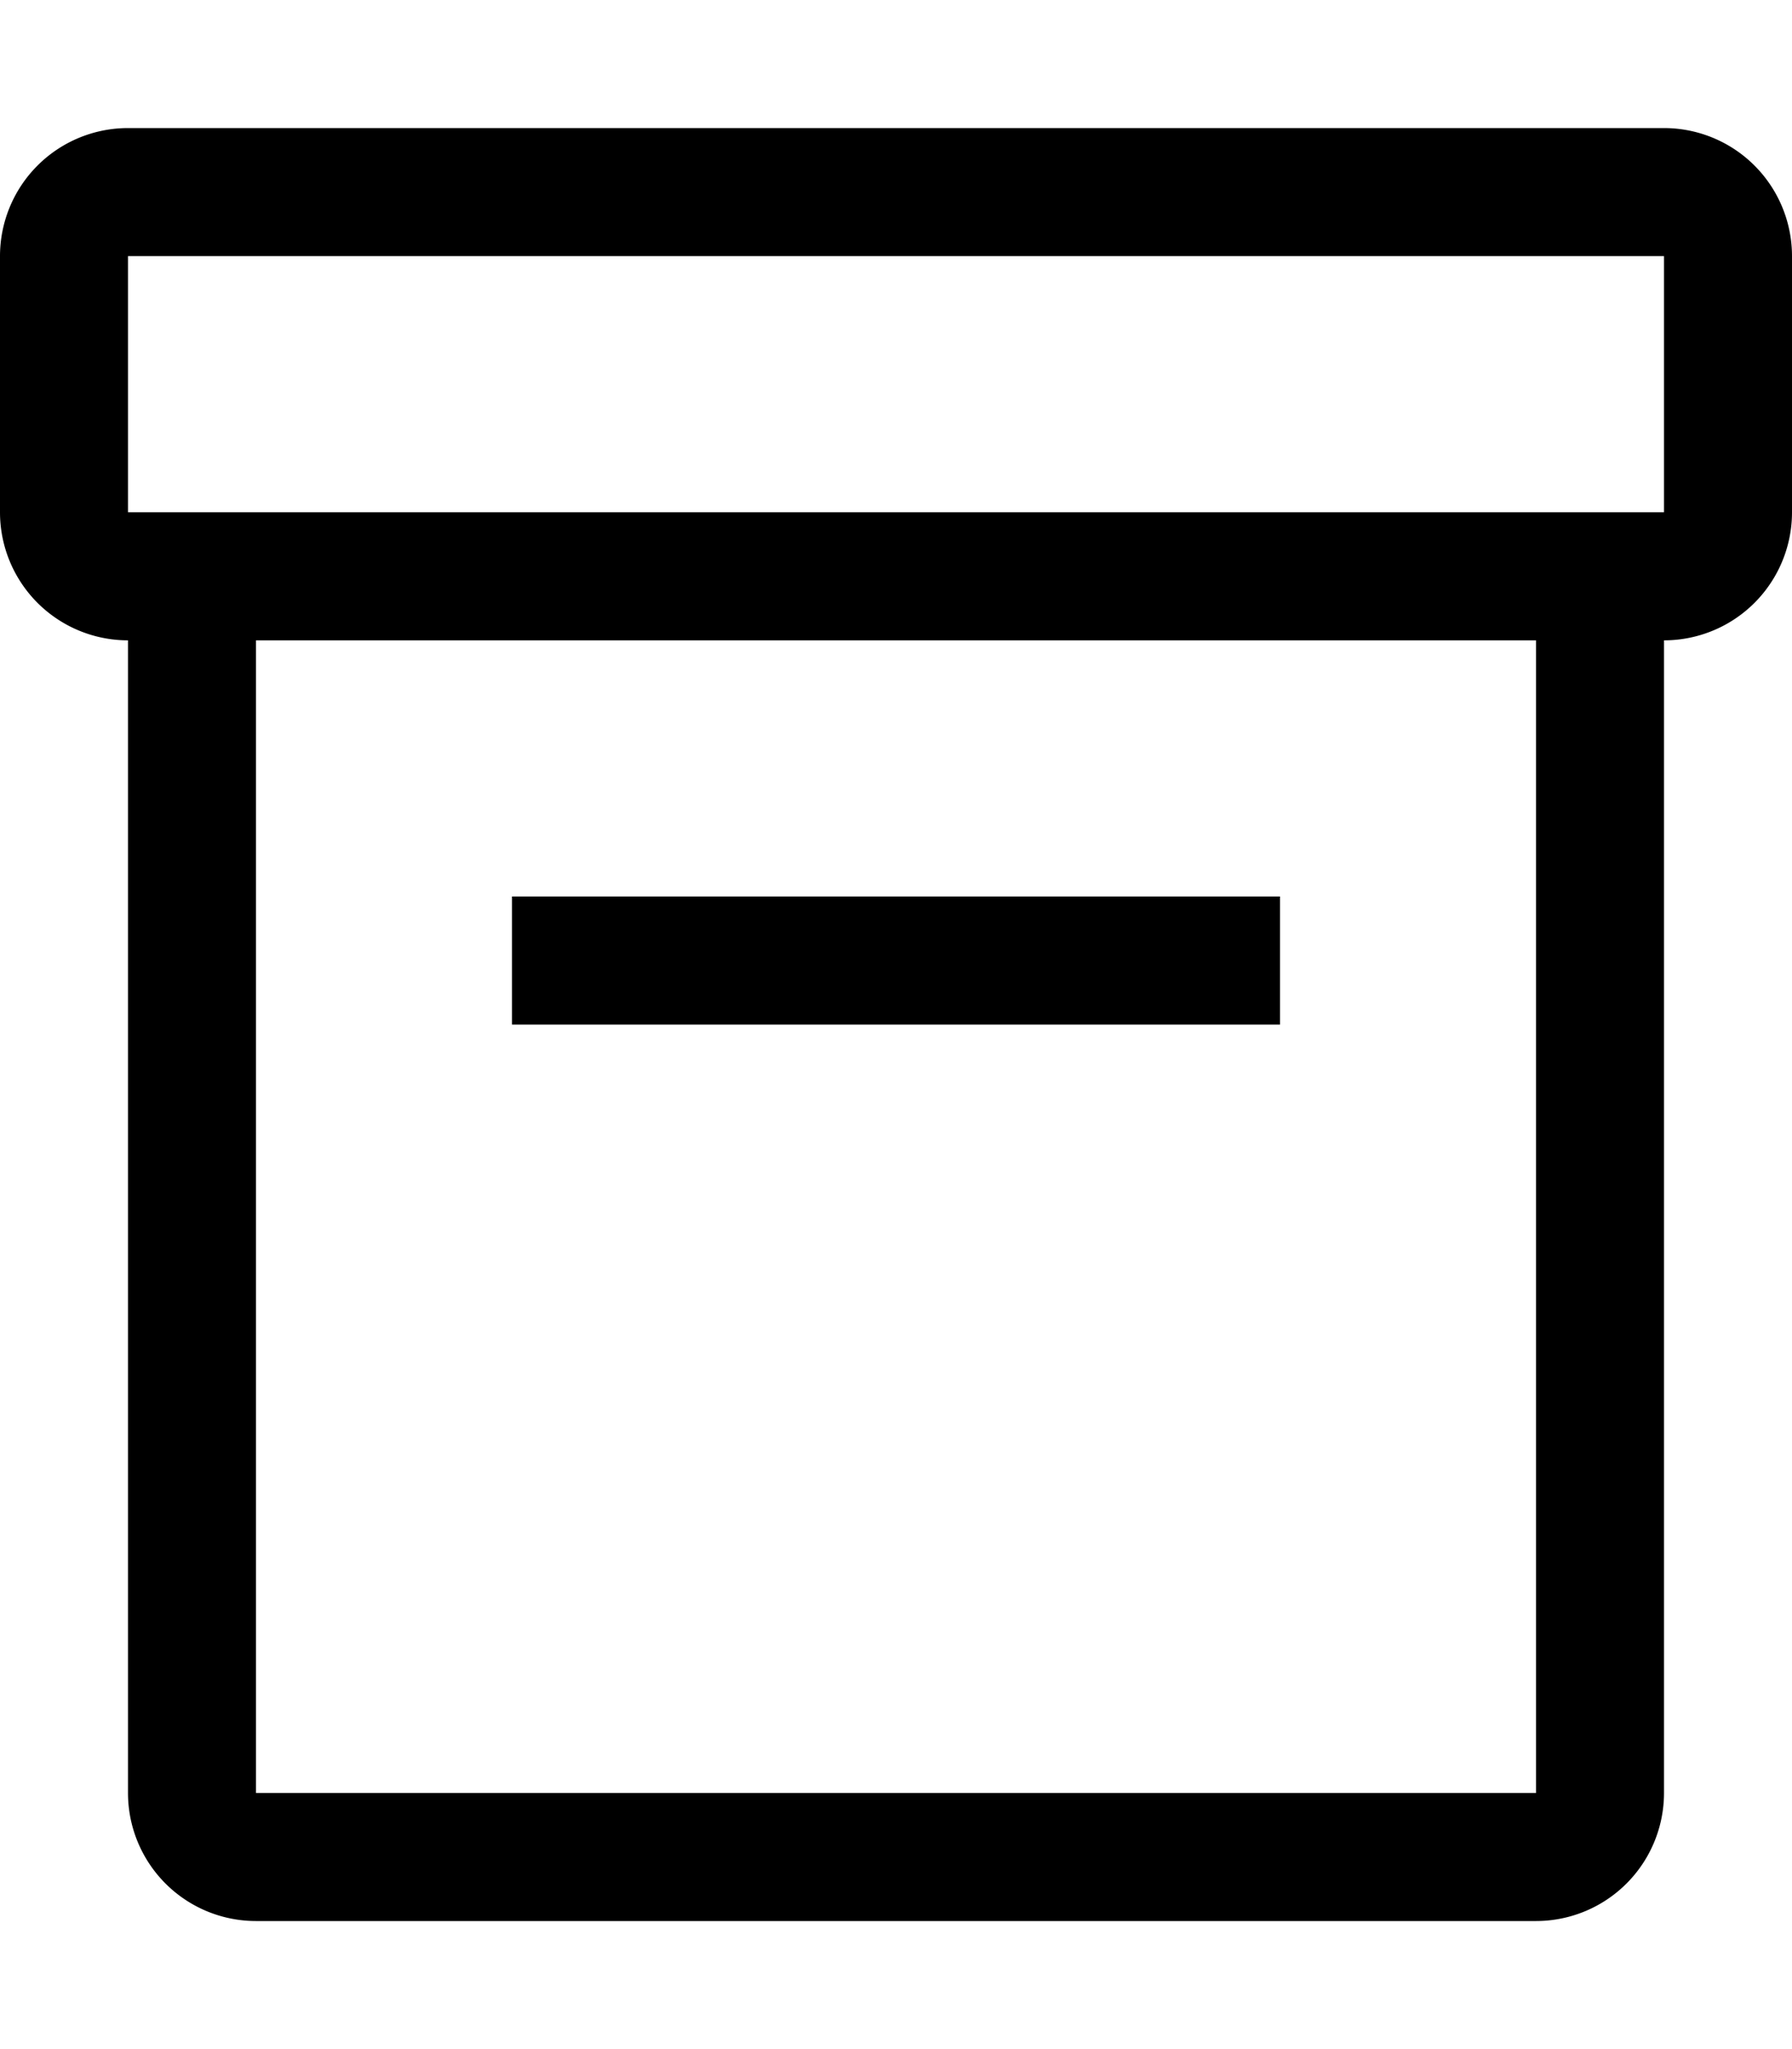 <!-- FOR TESTING PURPOSES -->
<svg xmlns="http://www.w3.org/2000/svg" width="14" height="16" viewBox="0 0 14 16"><path fill-rule="evenodd" d="M13 2H1v2h12V2zM0 4a1 1 0 001 1v9a1 1 0 001 1h10a1 1 0 001-1V5a1 1 0 001-1V2a1 1 0 00-1-1H1a1 1 0 00-1 1v2zm2 1h10v9H2V5zm2 3h6V7H4v1z"/></svg>
